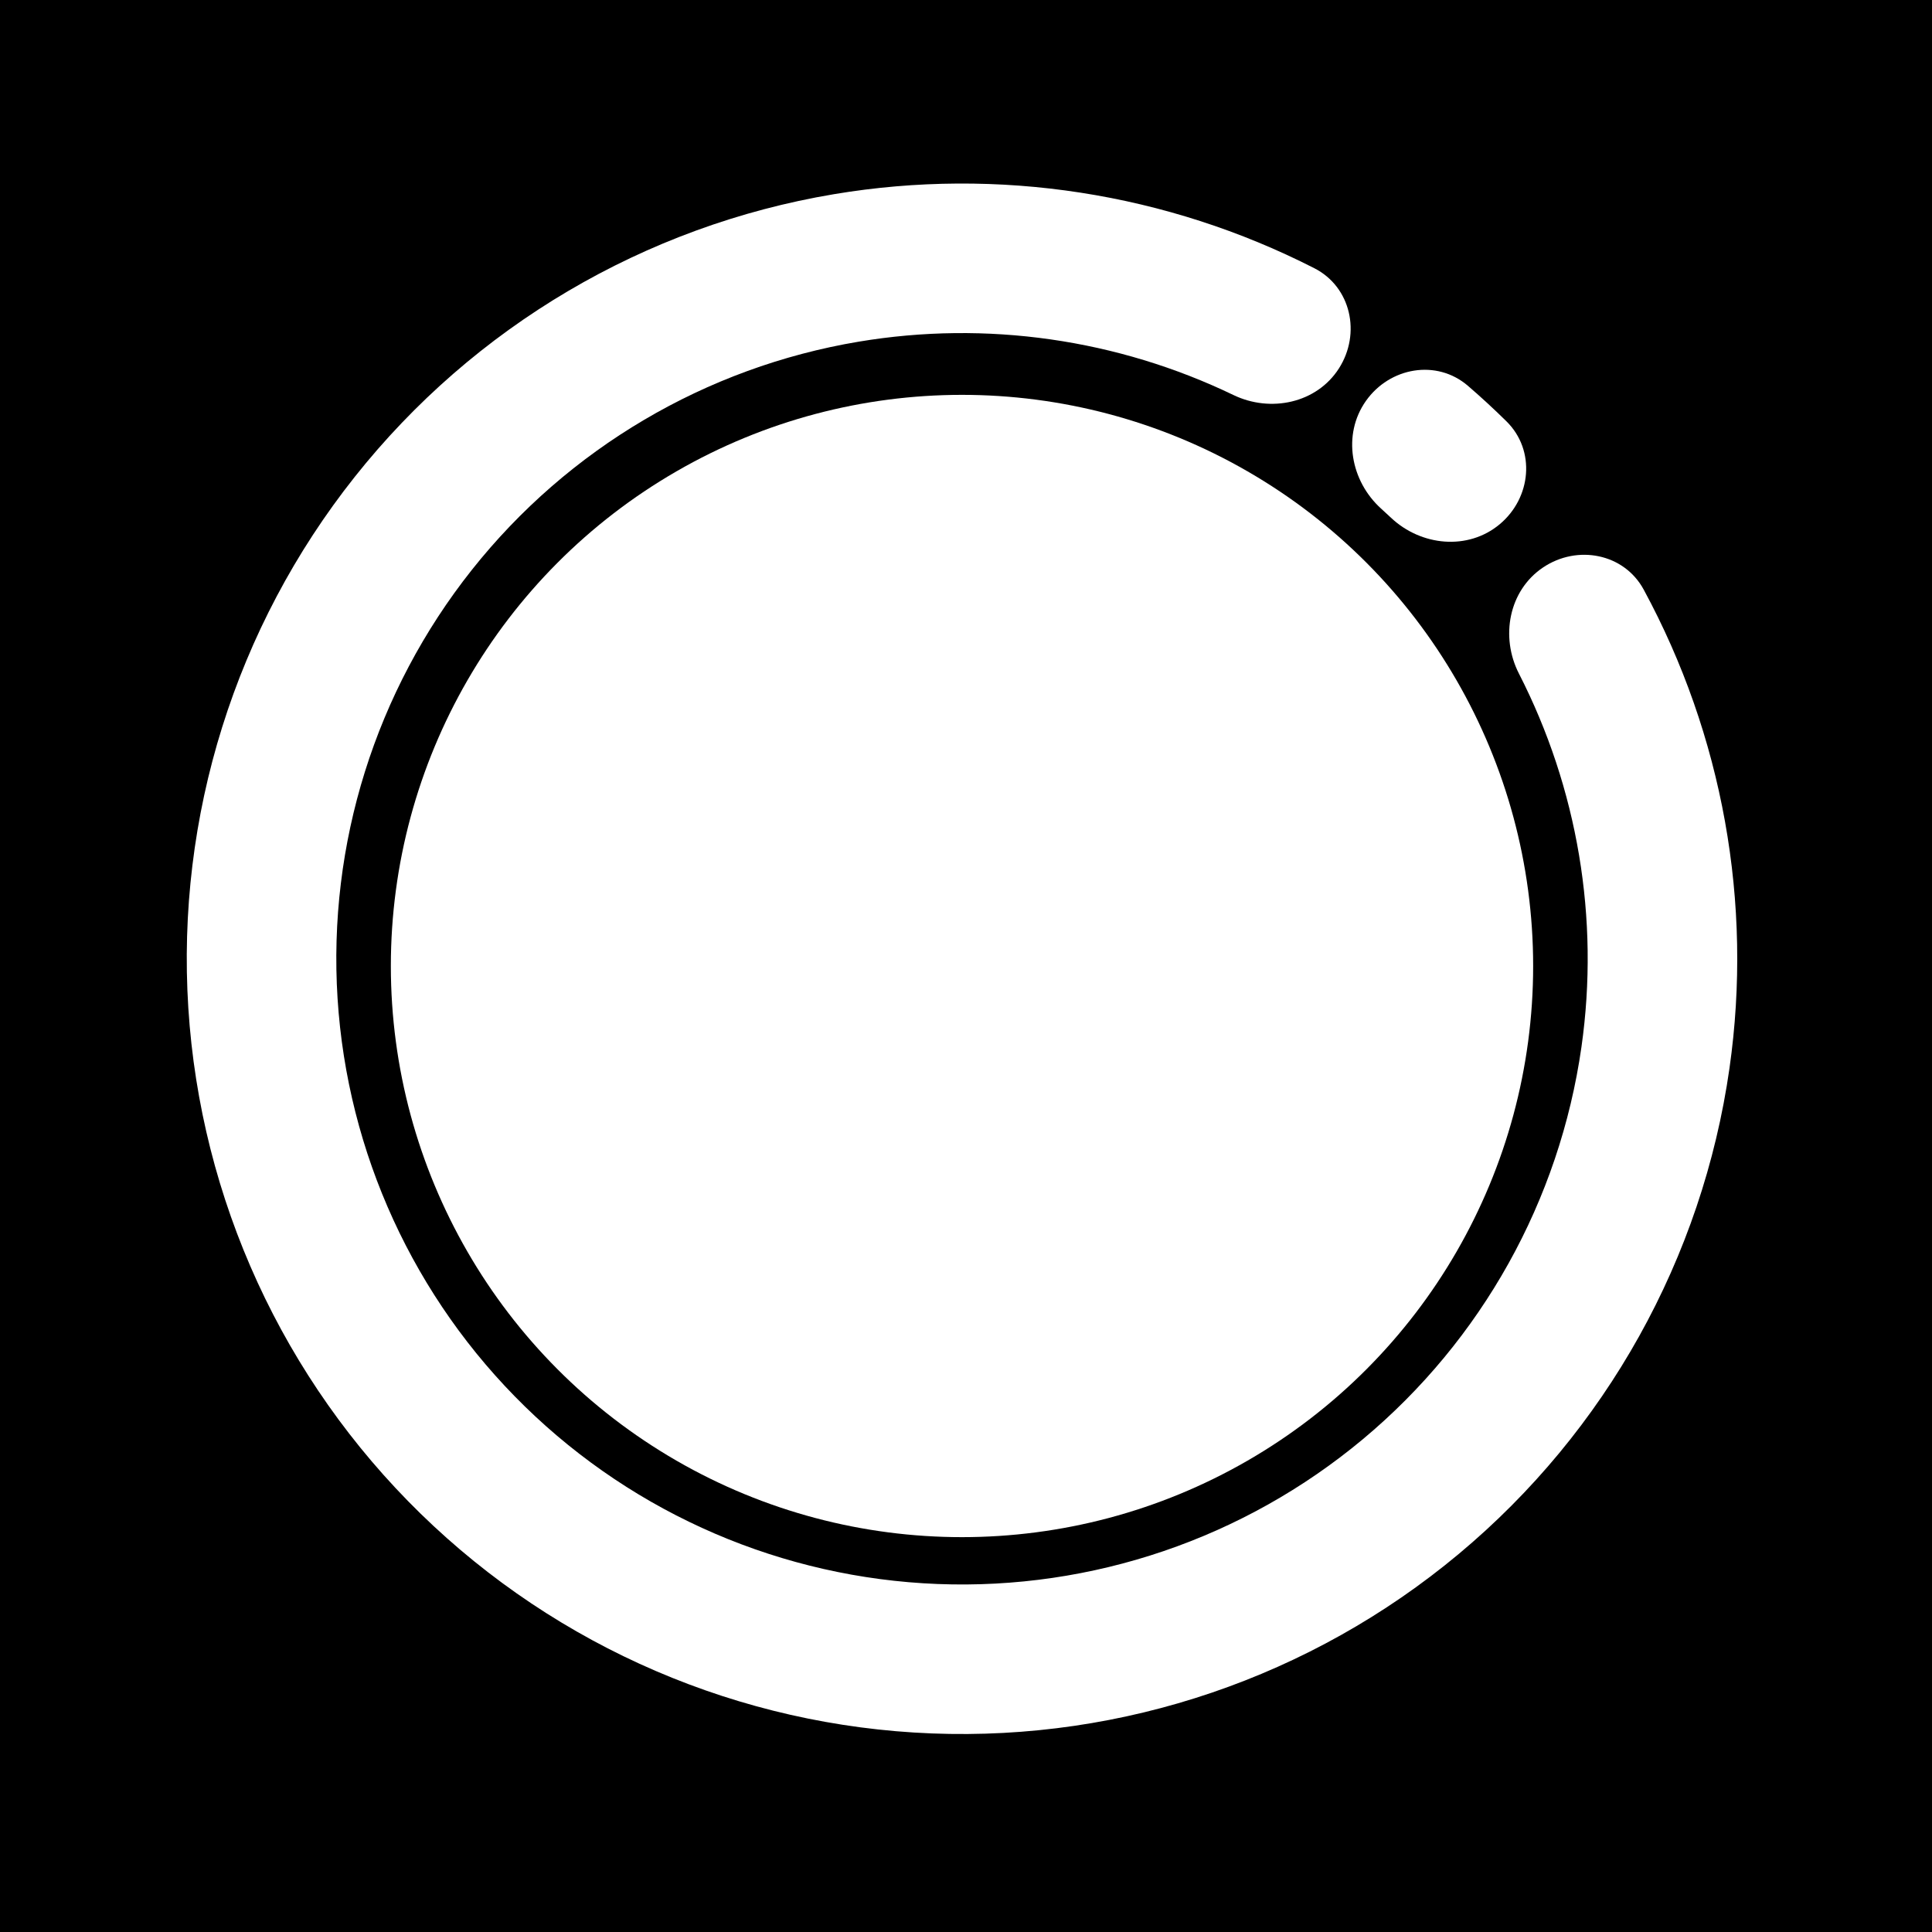 <svg width="48" height="48" viewBox="0 0 600 600" fill="none" xmlns="http://www.w3.org/2000/svg">
<rect width="600" height="600" fill="black"/>
<path d="M415.823 114.405C422.724 103.596 419.598 89.127 408.174 83.298C362.38 59.933 310.094 51.748 258.989 60.307C200.219 70.15 147.186 101.439 110.15 148.121C73.114 194.802 54.705 253.561 58.485 313.03C62.265 372.499 87.964 428.454 130.613 470.071C173.261 511.688 229.828 536.011 289.372 538.334C348.917 540.657 407.206 520.815 452.968 482.647C498.729 444.48 528.71 390.697 537.112 331.703C544.417 280.404 534.955 228.335 510.476 183.126C504.369 171.849 489.828 169.077 479.191 176.241C468.554 183.405 465.878 197.787 471.723 209.202C489.925 244.753 496.817 285.243 491.133 325.155C484.352 372.769 460.155 416.177 423.221 446.982C386.287 477.788 339.241 493.802 291.183 491.927C243.125 490.052 197.47 470.421 163.048 436.832C128.626 403.243 107.884 358.082 104.834 310.084C101.783 262.086 116.64 214.663 146.533 176.986C176.425 139.309 219.227 114.056 266.661 106.112C306.422 99.452 347.069 105.352 383.054 122.678C394.609 128.242 408.921 125.215 415.823 114.405Z" fill="white"/>
<path d="M465.74 162.815C475.584 154.596 476.974 139.859 467.845 130.852C463.983 127.043 459.994 123.365 455.884 119.824C446.167 111.455 431.592 114.035 424.197 124.513C416.802 134.99 419.413 149.383 428.934 157.975C429.967 158.907 430.991 159.85 432.003 160.805C441.338 169.599 455.895 171.035 465.74 162.815Z" fill="white"/>
<circle cx="298.758" cy="300" r="177.376" fill="white"/>
</svg>
